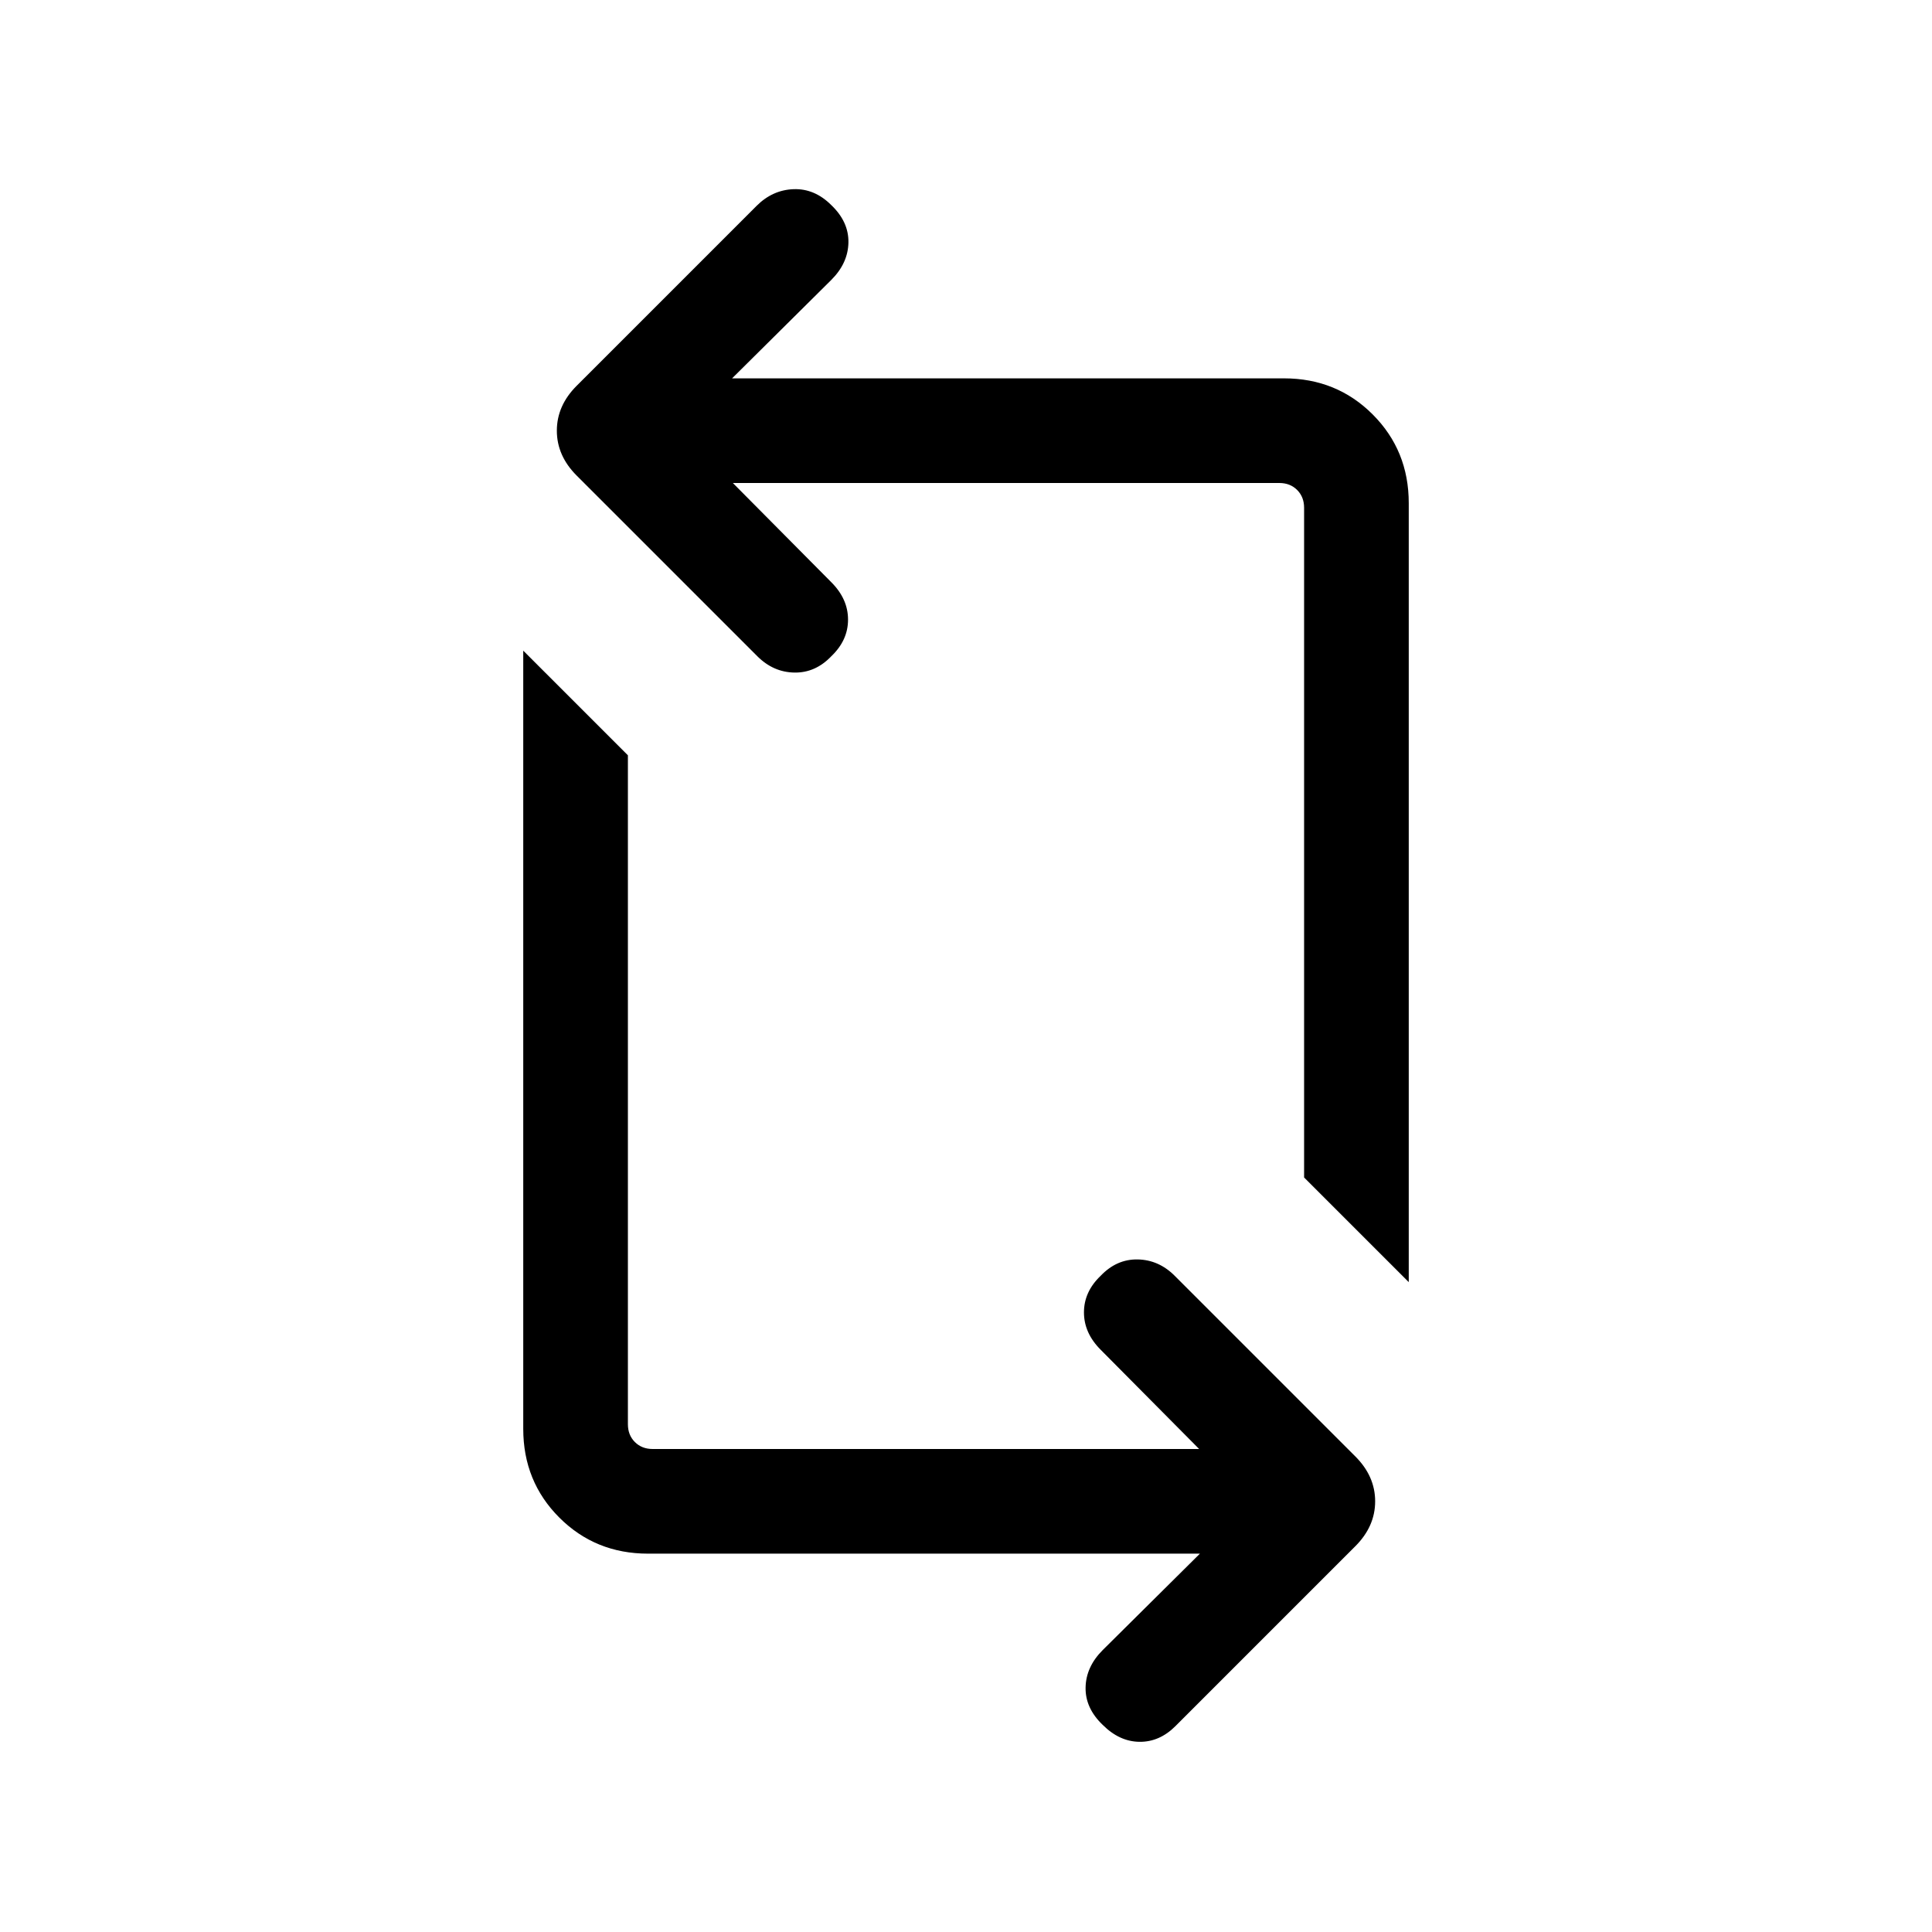 <svg xmlns="http://www.w3.org/2000/svg" height="20" viewBox="0 -960 960 960" width="20"><path d="M596.232-188.001H322.001q-26.154 0-44.077-17.923t-17.923-44.077v-386.69L312-584.693v332.384q0 5.385 3.462 8.847 3.462 3.462 8.847 3.462h271.538l-48.924-49.309q-8.308-8.307-8.308-18.576t8.308-18.192q7.923-8.308 18.384-8.115 10.461.192 18.384 8.115l89.769 89.769q9.846 9.846 9.846 22.307 0 12.462-9.846 22.308l-89.384 89.384q-7.923 7.923-17.884 7.808-9.962-.116-18.269-8.423-8.692-8.308-8.5-18.577.192-10.269 8.5-18.576l48.309-47.924Zm103.767-134.923L648-374.923v-332.768q0-5.385-3.462-8.847-3.462-3.462-8.847-3.462H364.153l48.924 49.309q8.308 8.307 8.308 18.576t-8.308 18.192q-7.923 8.308-18.384 8.115-10.461-.192-18.384-8.115l-89.769-89.769q-9.846-9.846-9.846-22.307 0-12.462 9.846-22.308l89.384-89.384q7.923-7.923 18.384-8.308 10.462-.384 18.769 7.923 8.692 8.308 8.5 18.577-.192 10.269-8.5 18.576l-49.309 48.924h274.231q26.154 0 44.077 17.923t17.923 44.077v387.075Z"/></svg>